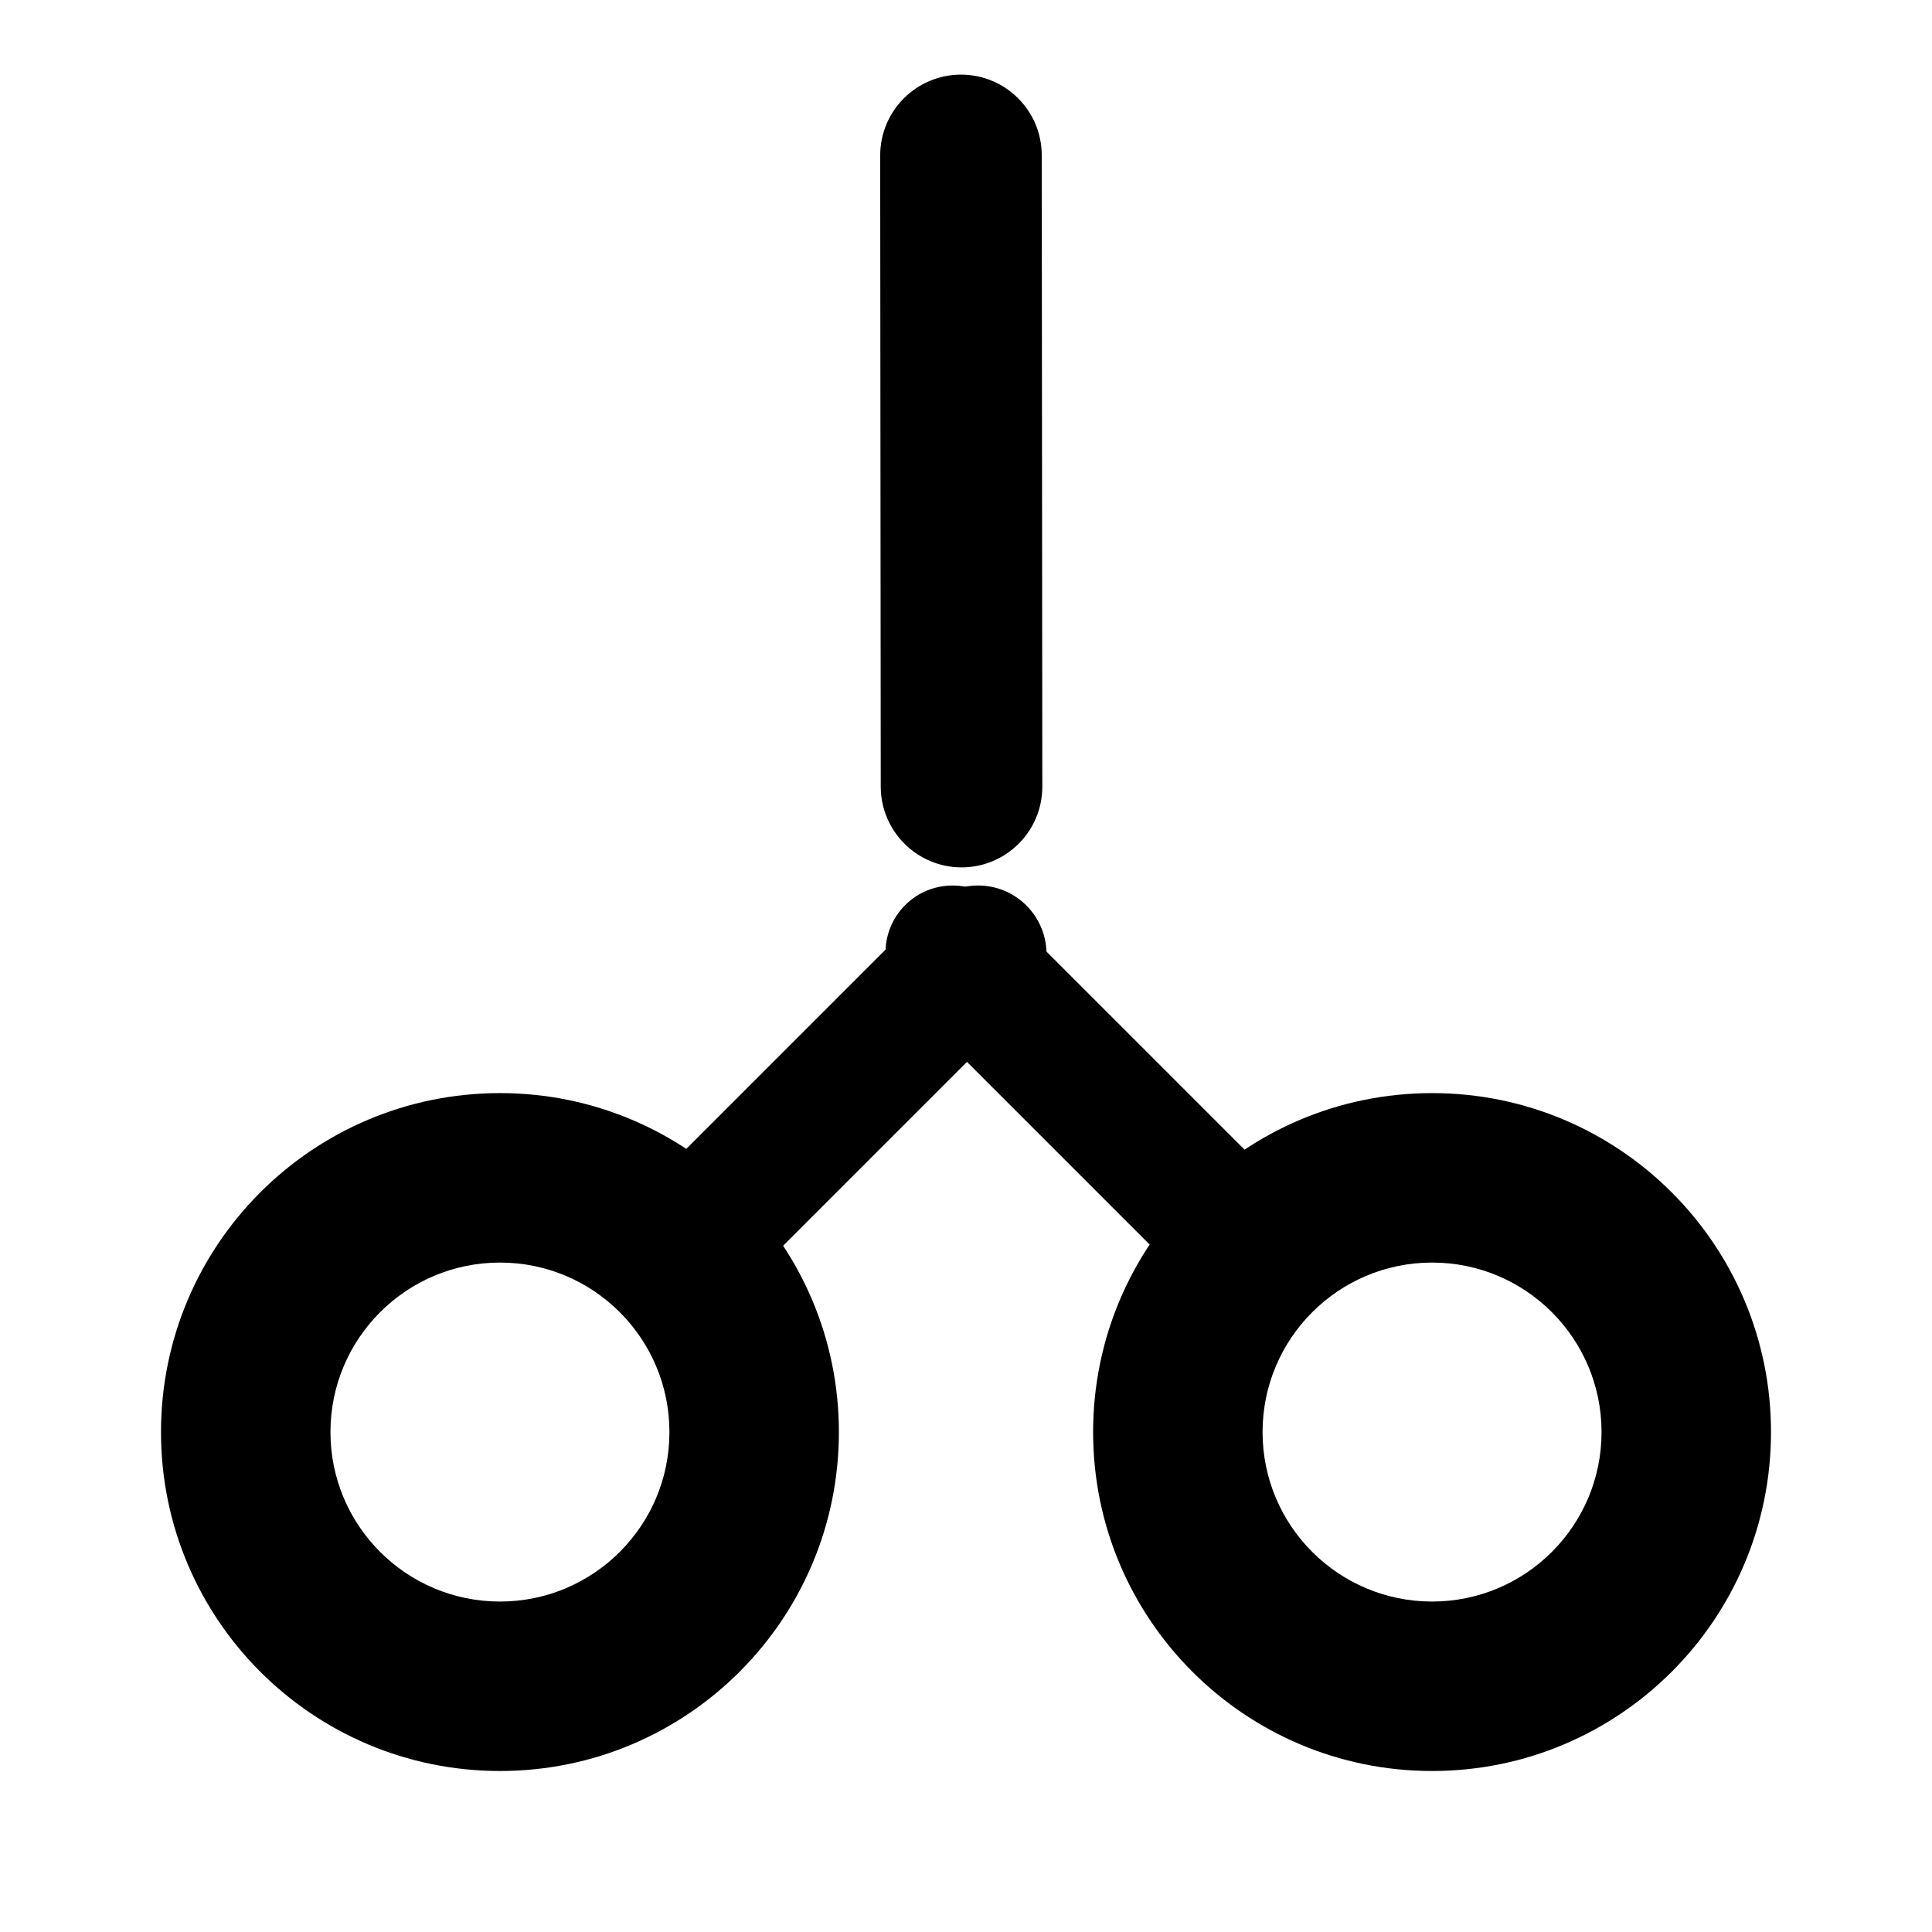 <svg width="24" height="24" viewBox="0 0 24 24" fill="none" xmlns="http://www.w3.org/2000/svg">
<path fill-rule="evenodd" clip-rule="evenodd" d="M4.105 17.79C4.105 18.952 5.048 19.895 6.211 19.895C7.373 19.895 8.316 18.952 8.316 17.79C8.316 16.627 7.373 15.684 6.211 15.684C5.048 15.684 4.105 16.627 4.105 17.79ZM6.211 22C3.885 22 2 20.115 2 17.79C2 15.464 3.885 13.579 6.211 13.579C8.536 13.579 10.421 15.464 10.421 17.79C10.421 20.115 8.536 22 6.211 22Z" fill="black"/>
<path fill-rule="evenodd" clip-rule="evenodd" d="M15.684 17.79C15.684 18.952 16.627 19.895 17.79 19.895C18.952 19.895 19.895 18.952 19.895 17.79C19.895 16.627 18.952 15.684 17.79 15.684C16.627 15.684 15.684 16.627 15.684 17.79ZM17.79 22C15.464 22 13.579 20.115 13.579 17.79C13.579 15.464 15.464 13.579 17.79 13.579C20.115 13.579 22 15.464 22 17.79C22 20.115 20.115 22 17.79 22Z" fill="black"/>
<path fill-rule="evenodd" clip-rule="evenodd" d="M11.244 11.244C11.569 10.919 12.097 10.919 12.423 11.244L15.756 14.577C16.081 14.903 16.081 15.431 15.756 15.756C15.431 16.081 14.903 16.081 14.577 15.756L11.244 12.423C10.919 12.097 10.919 11.569 11.244 11.244Z" fill="black"/>
<path fill-rule="evenodd" clip-rule="evenodd" d="M11.946 10.775C11.392 10.775 10.942 10.326 10.941 9.772L10.934 1.932C10.934 1.377 11.383 0.928 11.937 0.927C12.491 0.927 12.941 1.375 12.941 1.93L12.948 9.77C12.949 10.325 12.5 10.774 11.946 10.775Z" fill="black"/>
<path fill-rule="evenodd" clip-rule="evenodd" d="M8.249 15.751C7.917 15.419 7.917 14.88 8.249 14.548L11.548 11.249C11.88 10.917 12.419 10.917 12.751 11.249C13.083 11.581 13.083 12.12 12.751 12.452L9.452 15.751C9.12 16.083 8.581 16.083 8.249 15.751Z" fill="black"/>
</svg>
